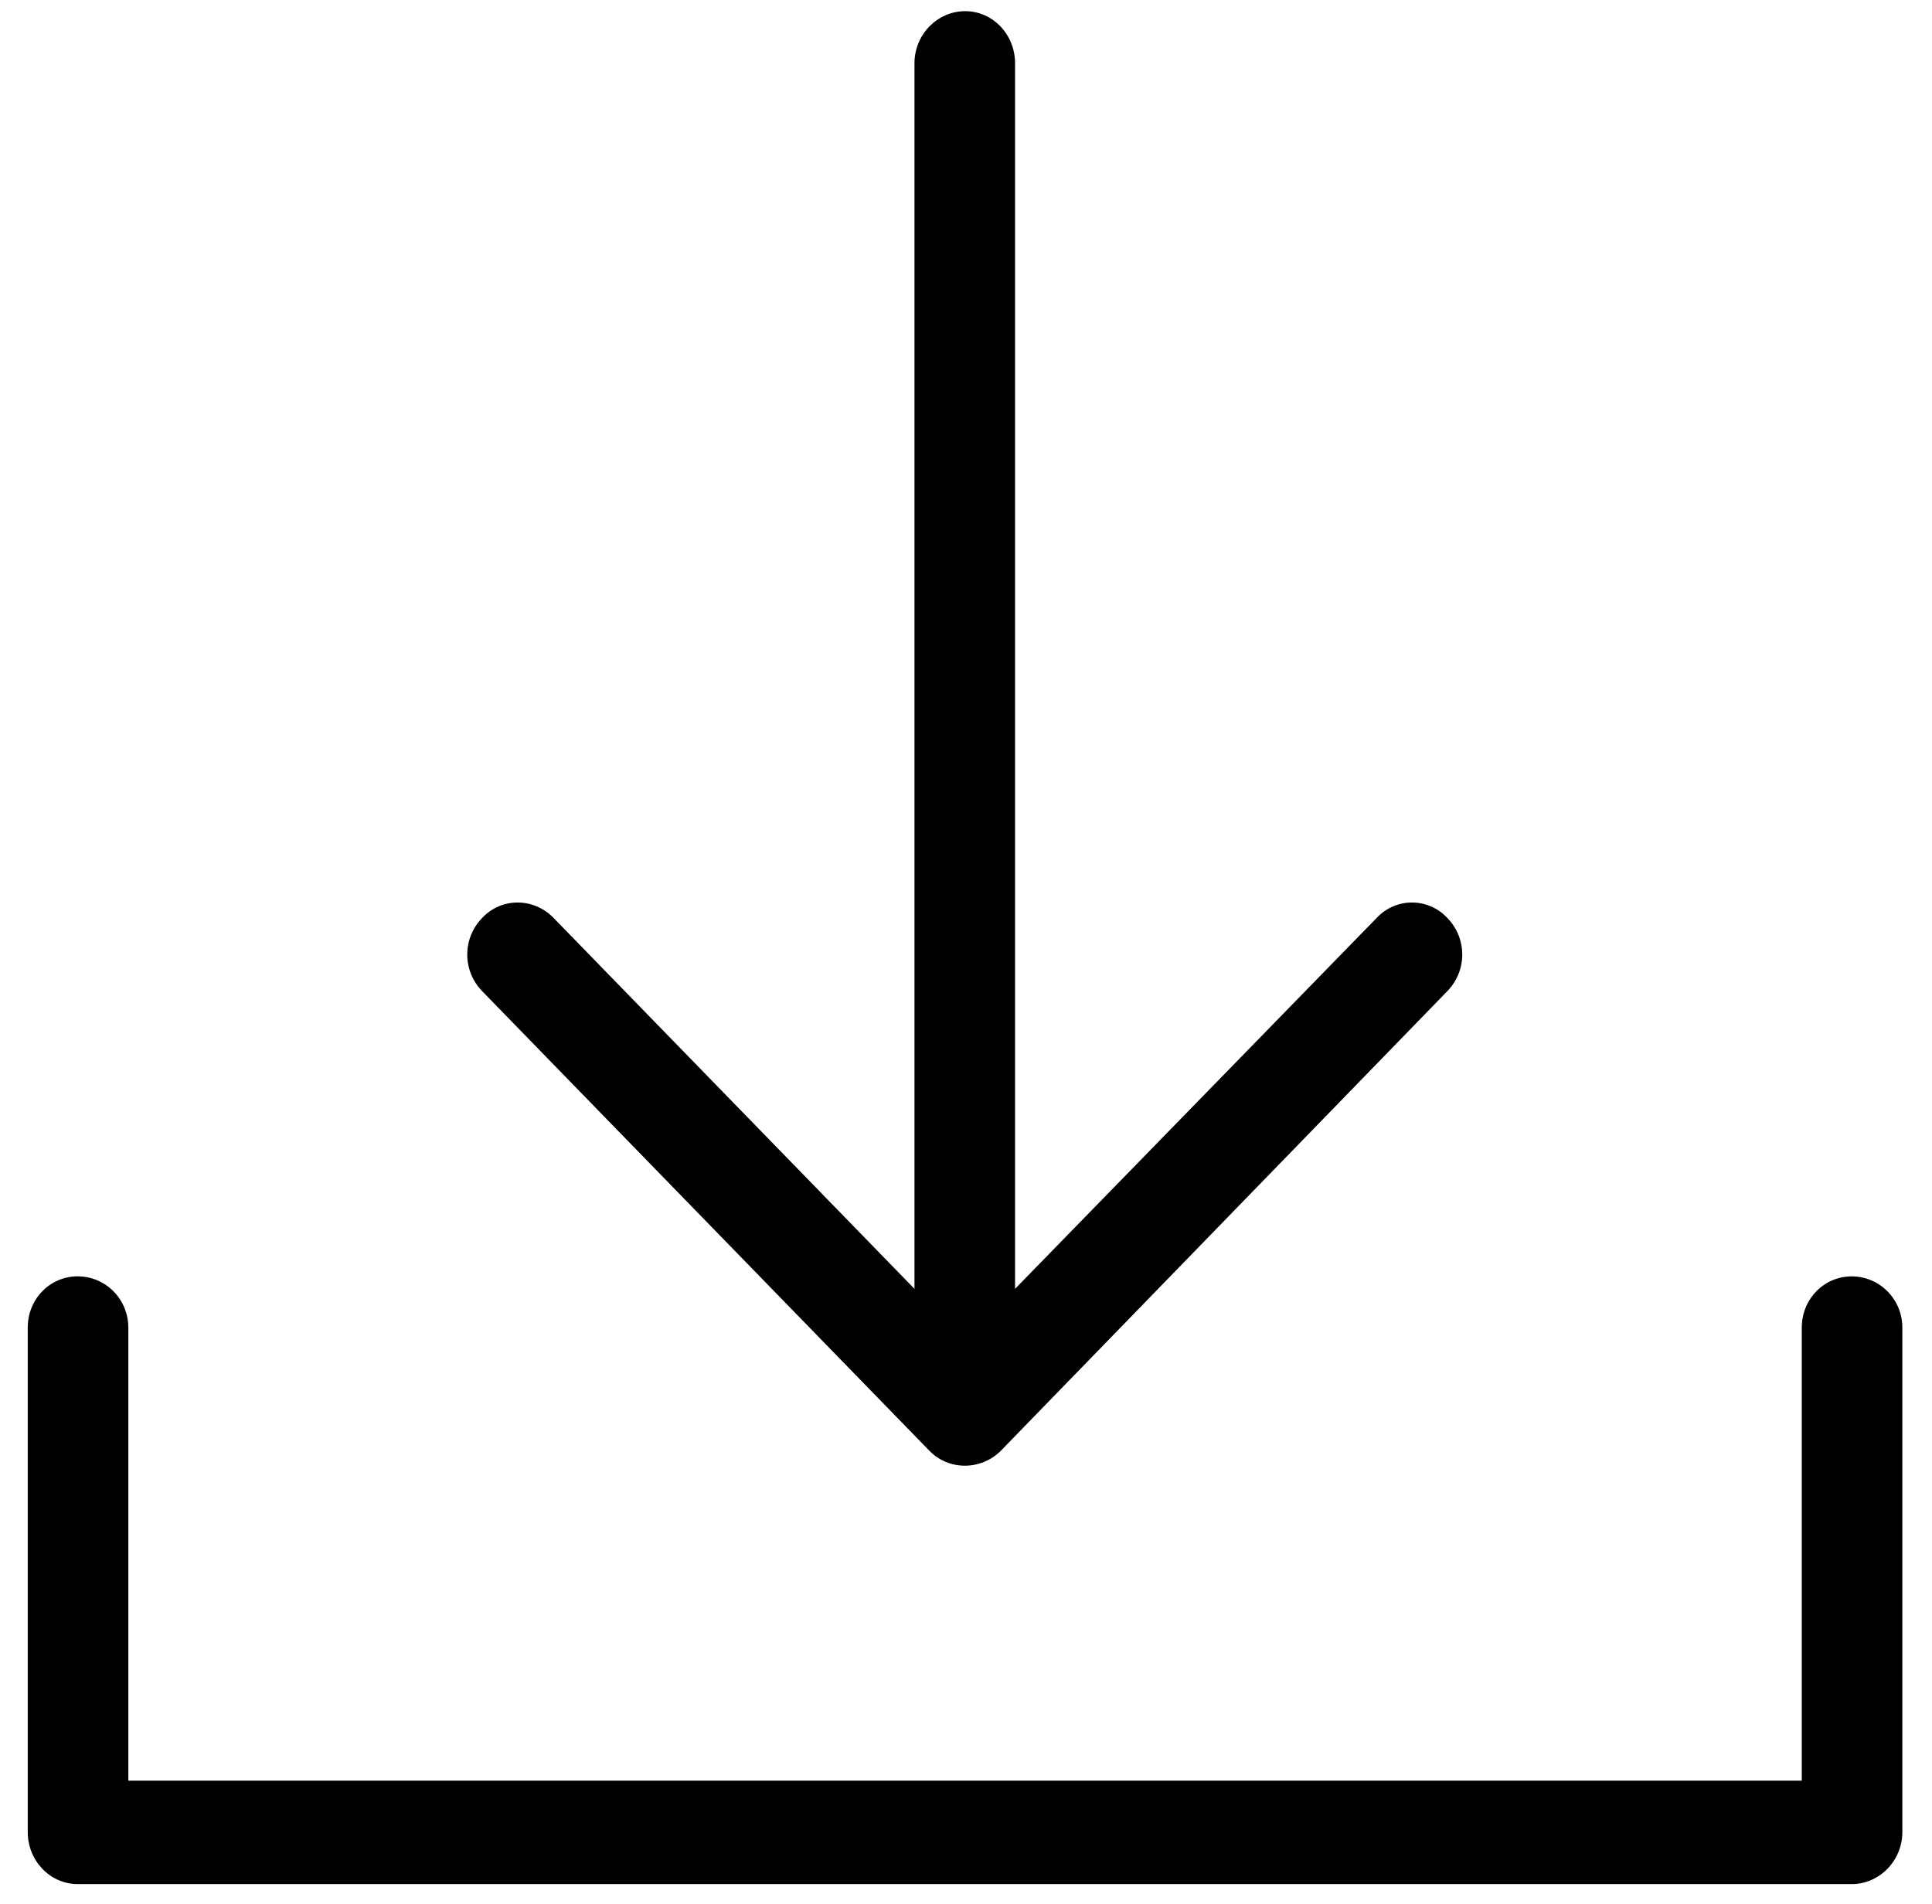 <svg xmlns="http://www.w3.org/2000/svg" xmlns:xlink="http://www.w3.org/1999/xlink" version="1.1" style="enable-background:new 0 0 41.712 41.712;" xml:space="preserve" width="44.641" height="44"><rect id="backgroundrect" width="100%" height="100%" x="0" y="0" fill="none" stroke="none" class="" style=""/>
        
        <g class="currentLayer" style=""><title>Layer 1</title><path d="M33.441,22.905 c0.461,-0.474 0.461,-1.22 0,-1.694 c-0.445,-0.474 -1.187,-0.474 -1.631,0 l-8.356,8.572 V1.461 c0,-0.661 -0.511,-1.203 -1.154,-1.203 c-0.643,0 -1.17,0.542 -1.17,1.203 v28.322 l-8.34,-8.572 c-0.461,-0.474 -1.204,-0.474 -1.648,0 c-0.461,0.474 -0.461,1.22 0,1.694 l10.334,10.621 c0.445,0.458 1.187,0.458 1.648,0 L33.441,22.905 zM41.632,30.681 c0,-0.661 0.511,-1.186 1.154,-1.186 c0.643,0 1.17,0.525 1.17,1.186 v11.654 c0,0.661 -0.528,1.203 -1.17,1.203 H1.795 C1.152,43.537 0.641,42.995 0.641,42.334 v-11.654 c0,-0.661 0.511,-1.186 1.154,-1.186 s1.17,0.525 1.17,1.186 v10.468 h38.667 V30.681 z" id="svg_1" class=""/></g></svg>